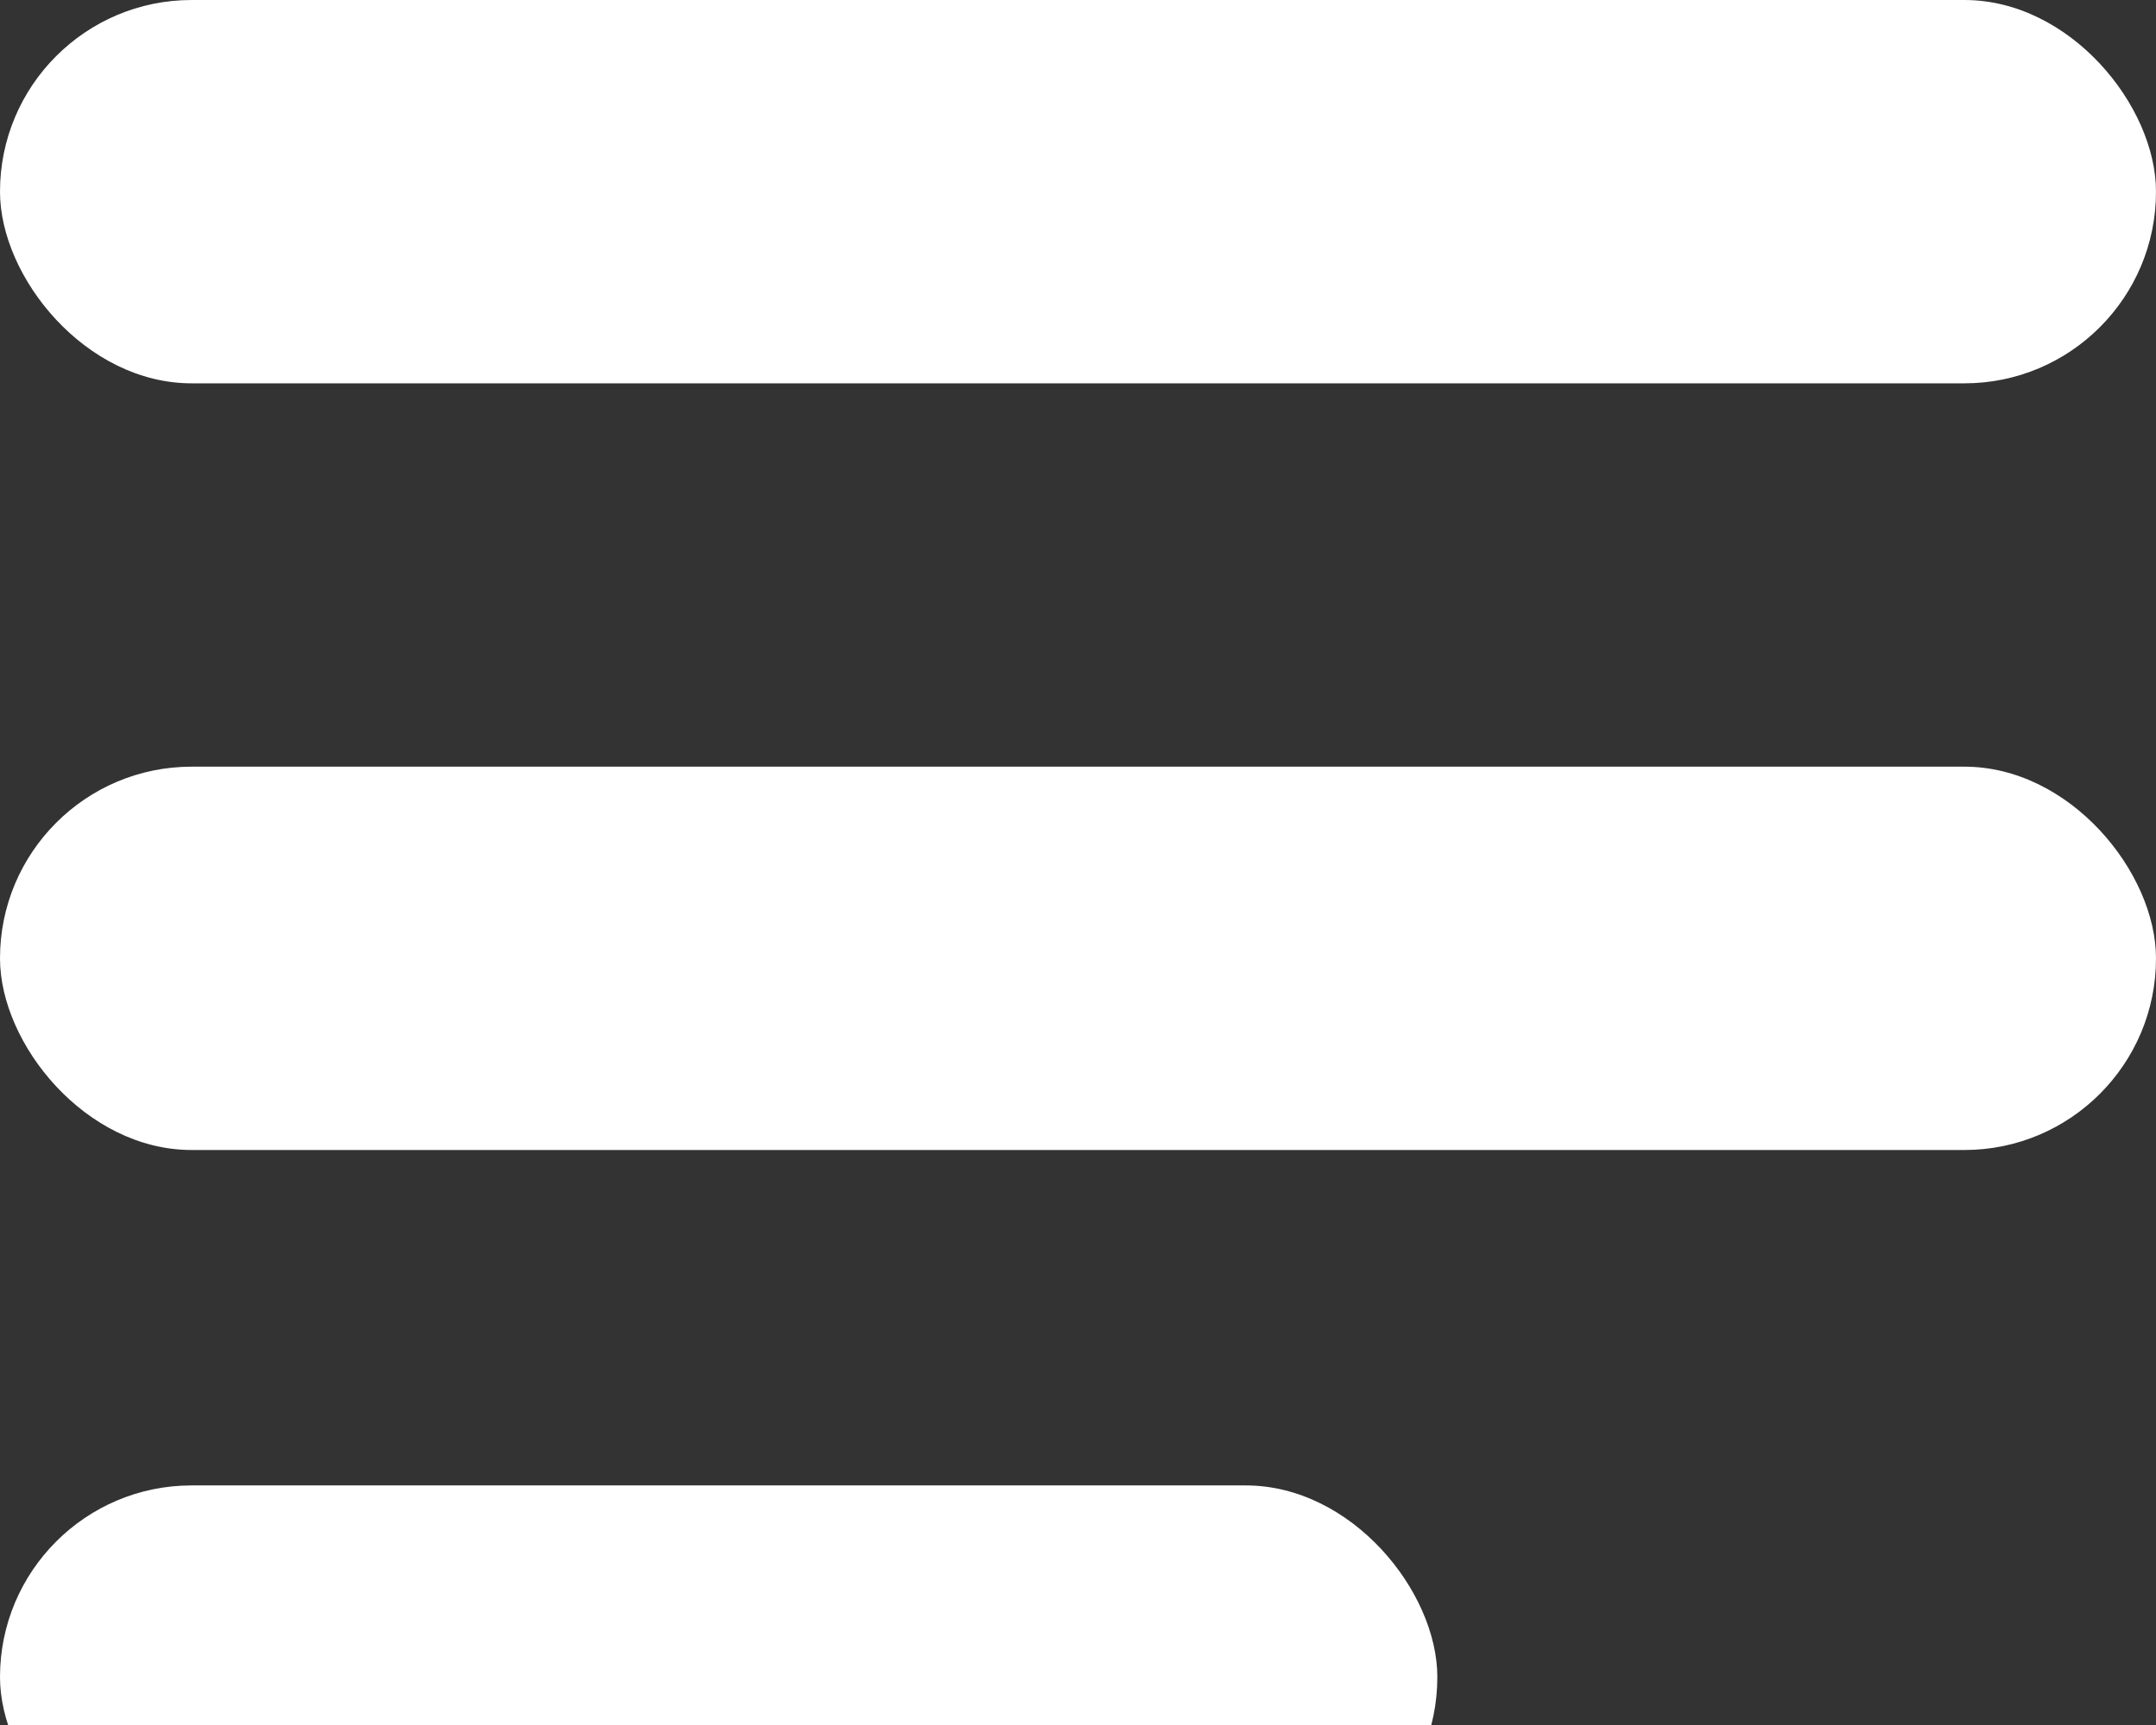 <svg width="45" height="36" viewBox="0 0 45 36" fill="none" xmlns="http://www.w3.org/2000/svg">
<rect x="0" y="0" width="45" height="36" fill="#333333" stroke="none"/>
<rect width="45" height="8" rx="4" fill="white"/>
<rect y="16" width="45" height="8" rx="4" fill="white"/>
<rect y="31" width="30" height="8" rx="4" fill="white"/>
</svg>
